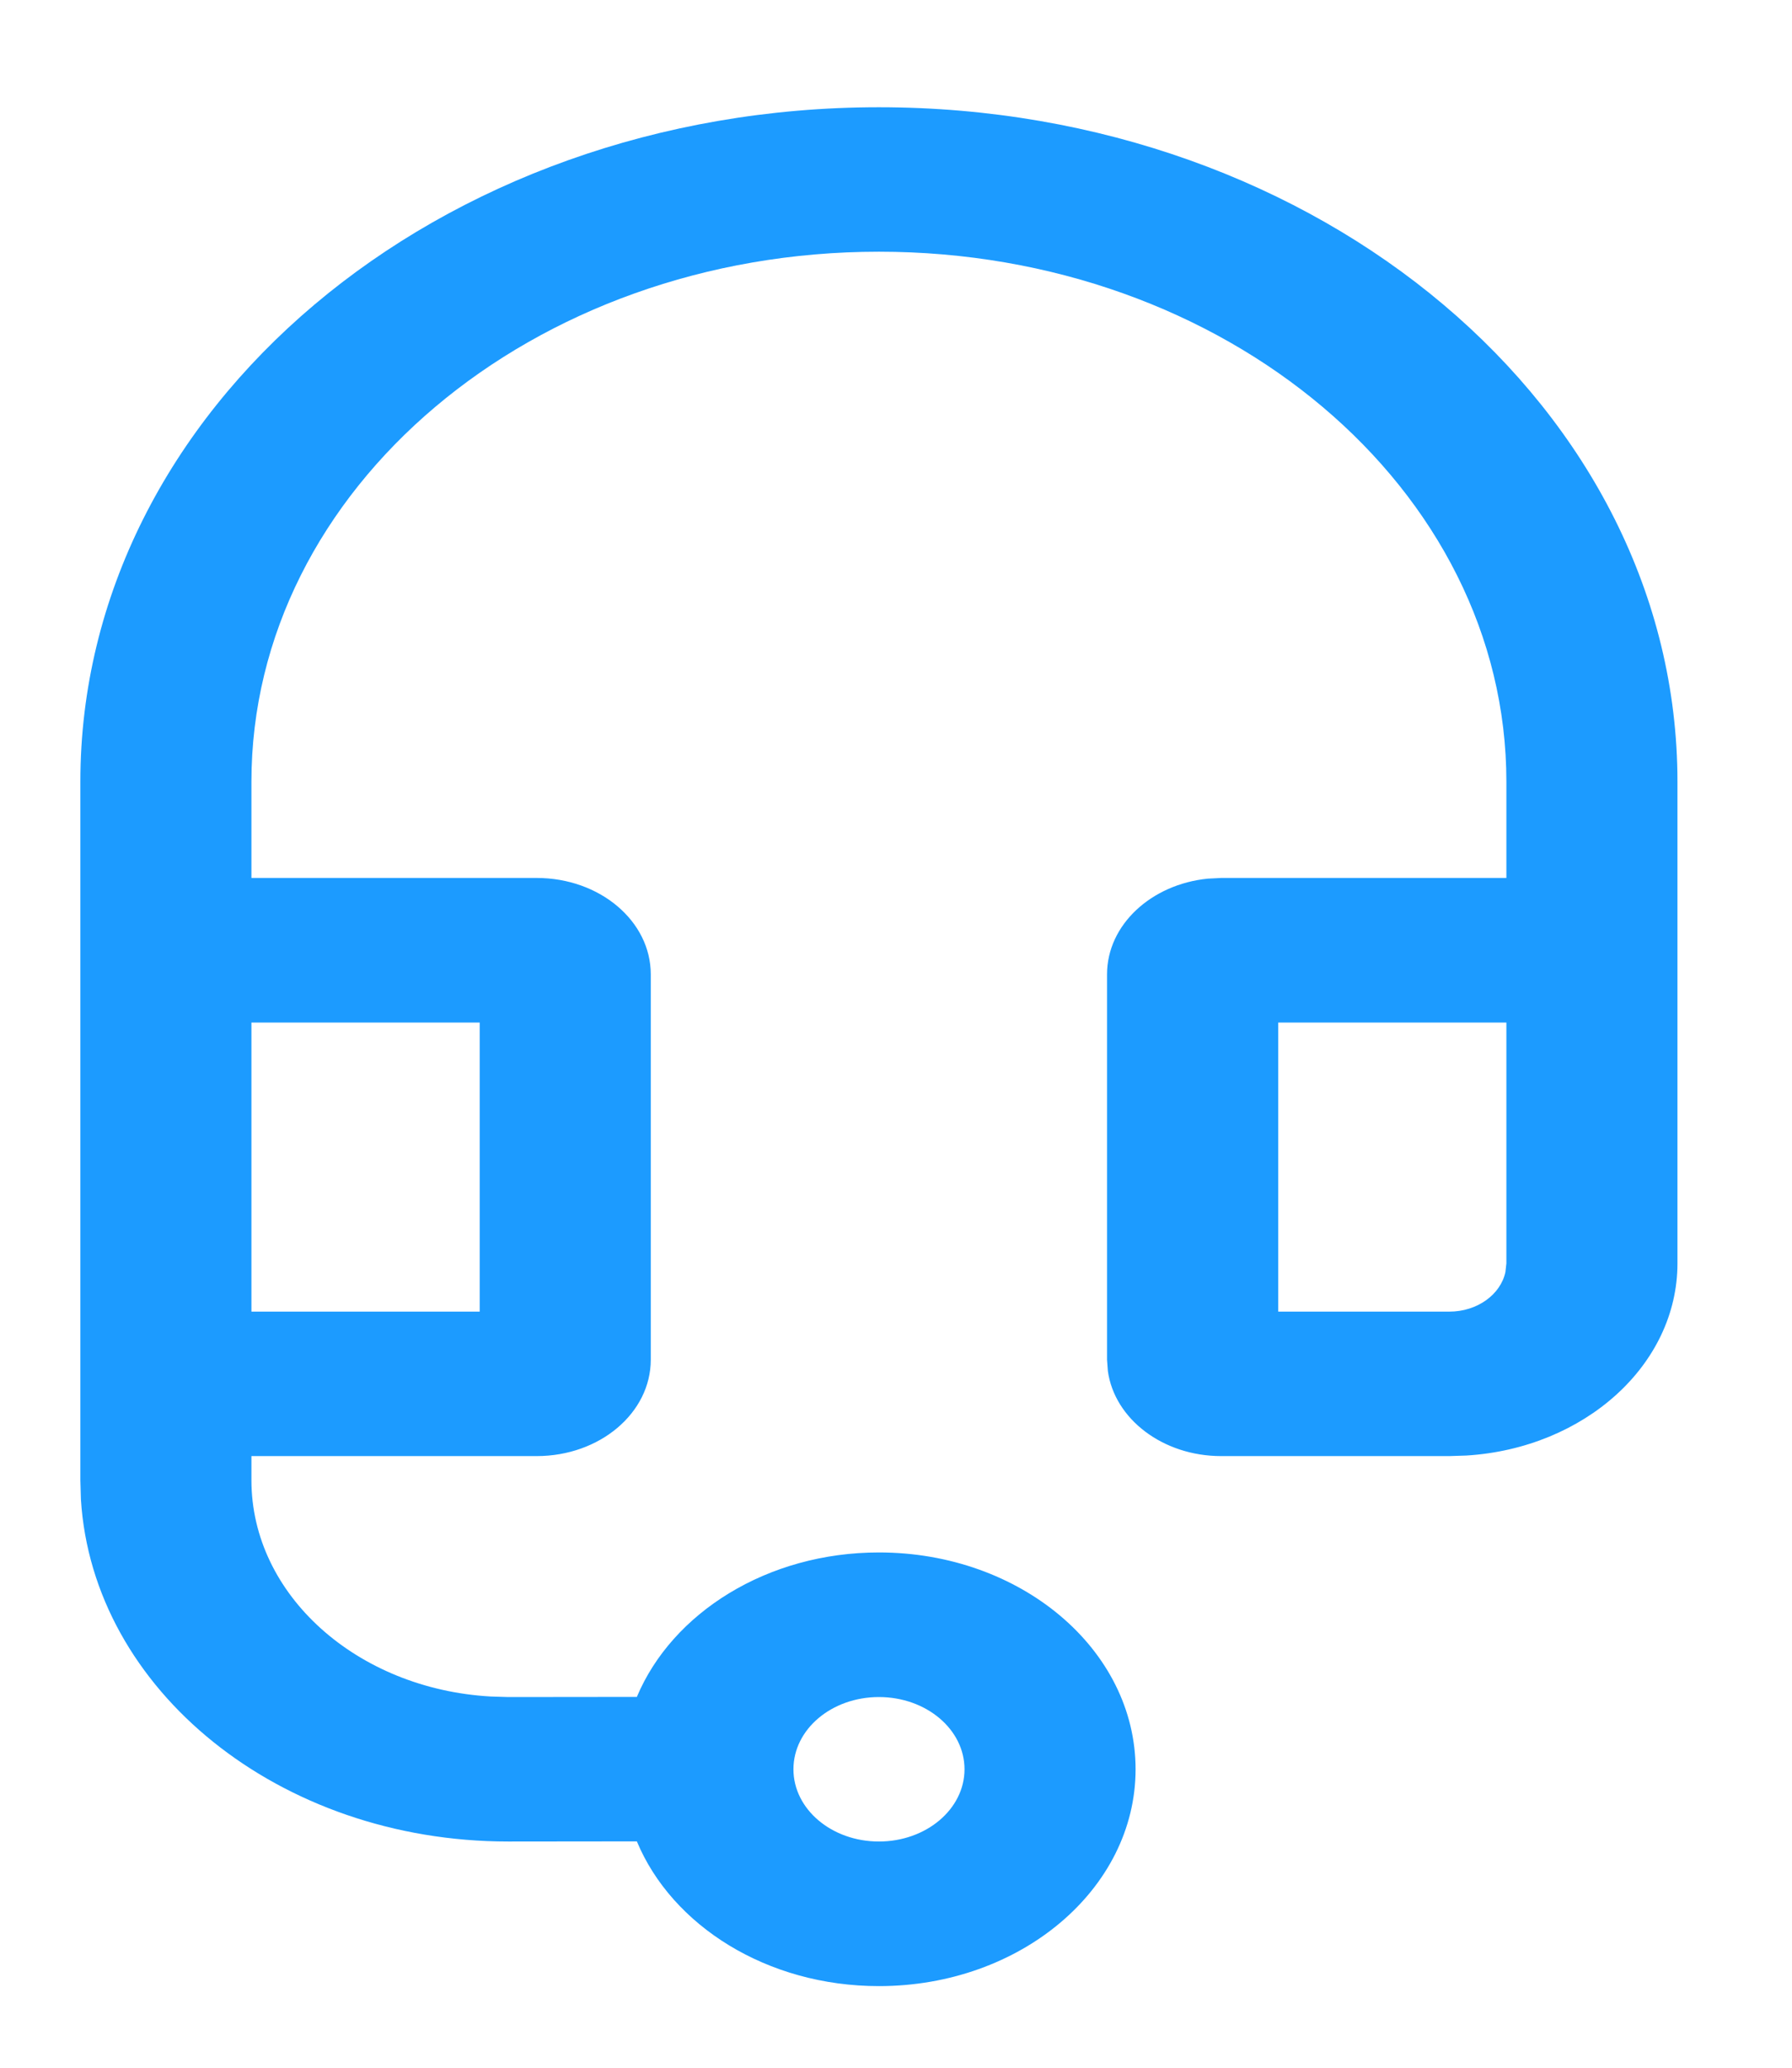<?xml version="1.0" encoding="UTF-8" standalone="no"?><svg width='13' height='15' viewBox='0 0 13 15' fill='none' xmlns='http://www.w3.org/2000/svg'>
<path d='M6.376 12.311C6.033 12.311 5.756 12.545 5.756 12.835C5.756 13.124 6.033 13.359 6.376 13.359C6.719 13.359 6.997 13.124 6.997 12.835C6.997 12.545 6.719 12.311 6.376 12.311ZM10.928 6.369V5.671C10.928 3.547 8.89 1.826 6.376 1.826C3.862 1.826 1.824 3.547 1.824 5.671V6.369H3.893C4.351 6.369 4.721 6.682 4.721 7.068V9.864C4.721 10.25 4.351 10.563 3.893 10.563H1.824V10.738C1.824 11.57 2.59 12.252 3.559 12.307L3.687 12.311L4.62 12.31C4.876 11.7 5.566 11.262 6.376 11.262C7.405 11.262 8.238 11.966 8.238 12.835C8.238 13.703 7.405 14.408 6.376 14.408C5.565 14.408 4.875 13.97 4.62 13.358L3.687 13.359C2.028 13.359 0.673 12.26 0.587 10.877L0.583 10.738V5.671C0.583 2.968 3.177 0.778 6.376 0.778C9.576 0.778 12.169 2.968 12.169 5.671V9.165C12.169 9.902 11.494 10.506 10.638 10.559L10.514 10.563H8.859C8.435 10.563 8.085 10.293 8.037 9.946L8.031 9.864V7.068C8.031 6.71 8.351 6.415 8.762 6.374L8.859 6.369H10.928ZM3.48 7.418H1.824V9.515H3.48V7.418ZM10.928 7.418H9.273V9.515H10.514C10.717 9.515 10.886 9.391 10.921 9.228L10.928 9.165V7.418Z' fill='#1C9BFF'/>
</svg>
